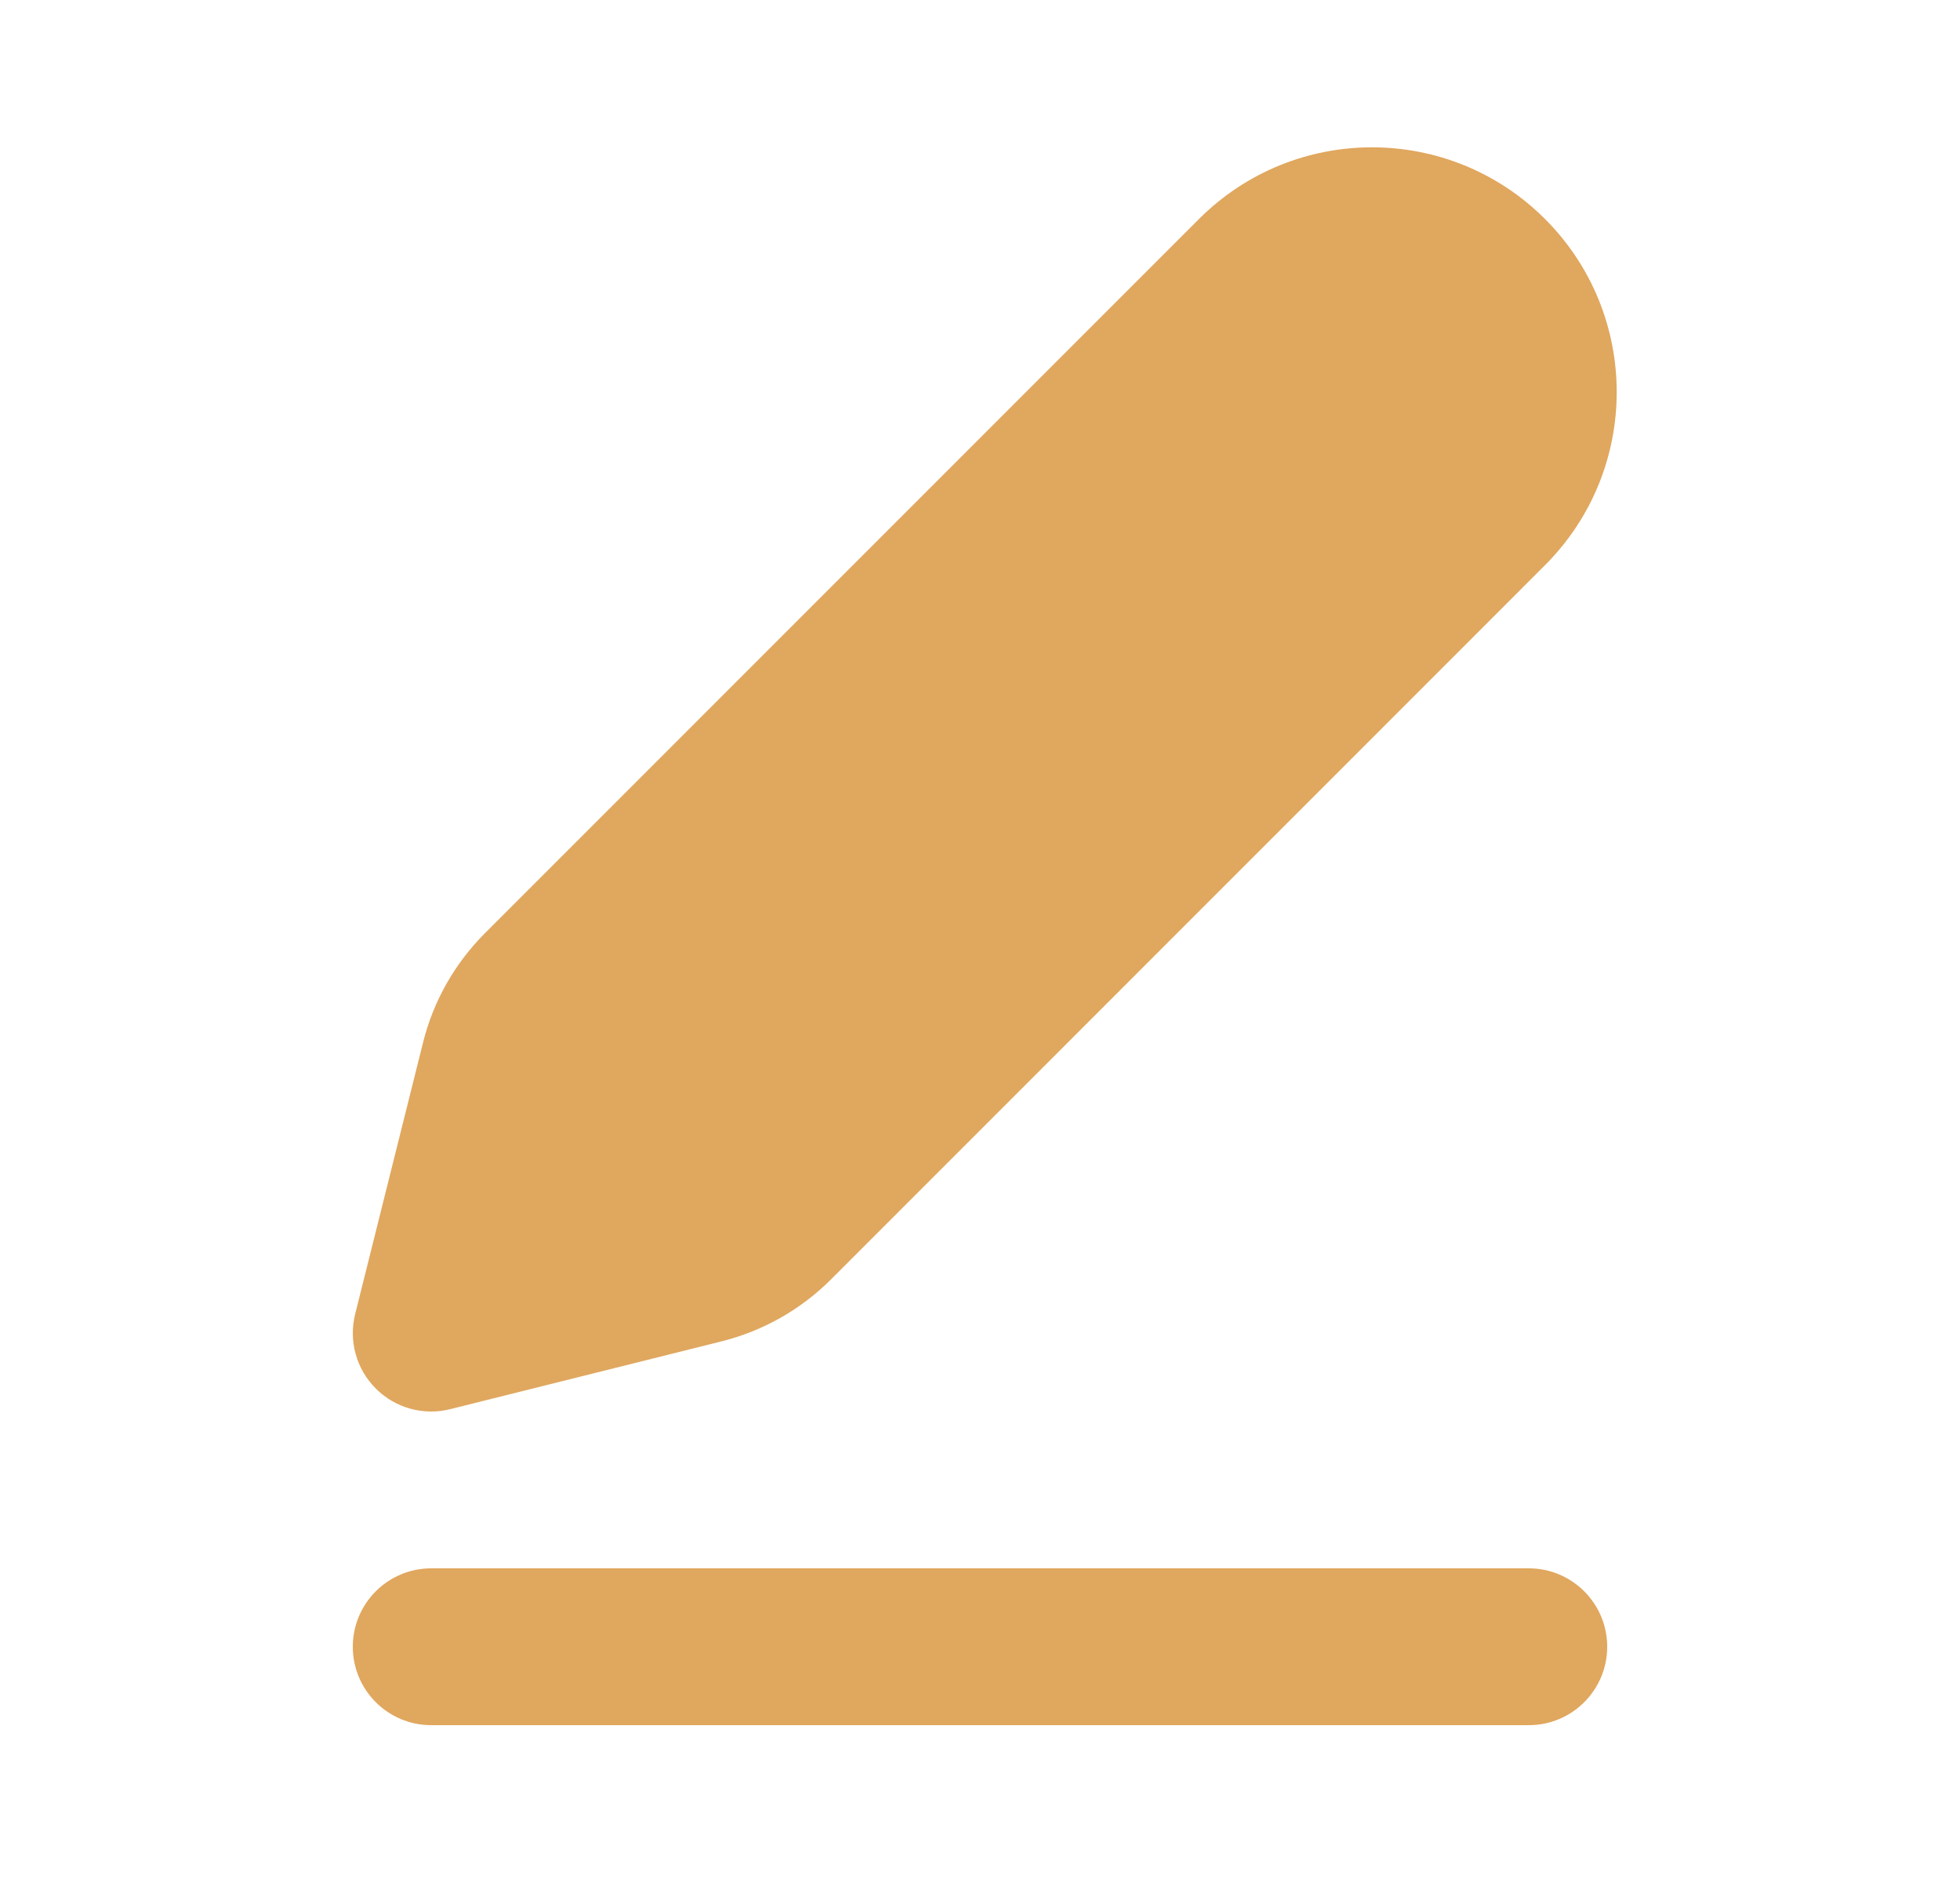 <svg width="25" height="24" viewBox="0 0 25 24" fill="none" xmlns="http://www.w3.org/2000/svg">
<path d="M19.707 2.793C18.488 1.574 16.512 1.574 15.293 2.793L6.185 11.901C5.8 12.286 5.527 12.768 5.396 13.295L4.53 16.758C4.445 17.099 4.545 17.459 4.793 17.707C5.041 17.956 5.402 18.056 5.743 17.97L9.205 17.105C9.733 16.973 10.214 16.7 10.599 16.316L19.707 7.207C20.926 5.988 20.926 4.012 19.707 2.793Z" fill="#E0A75E"/>
<path d="M4.5 21C4.5 20.448 4.948 20 5.5 20H19.5C20.052 20 20.5 20.448 20.5 21C20.5 21.552 20.052 22 19.5 22H5.5C4.948 22 4.5 21.552 4.5 21Z" fill="#E0A75E"/>
</svg>
